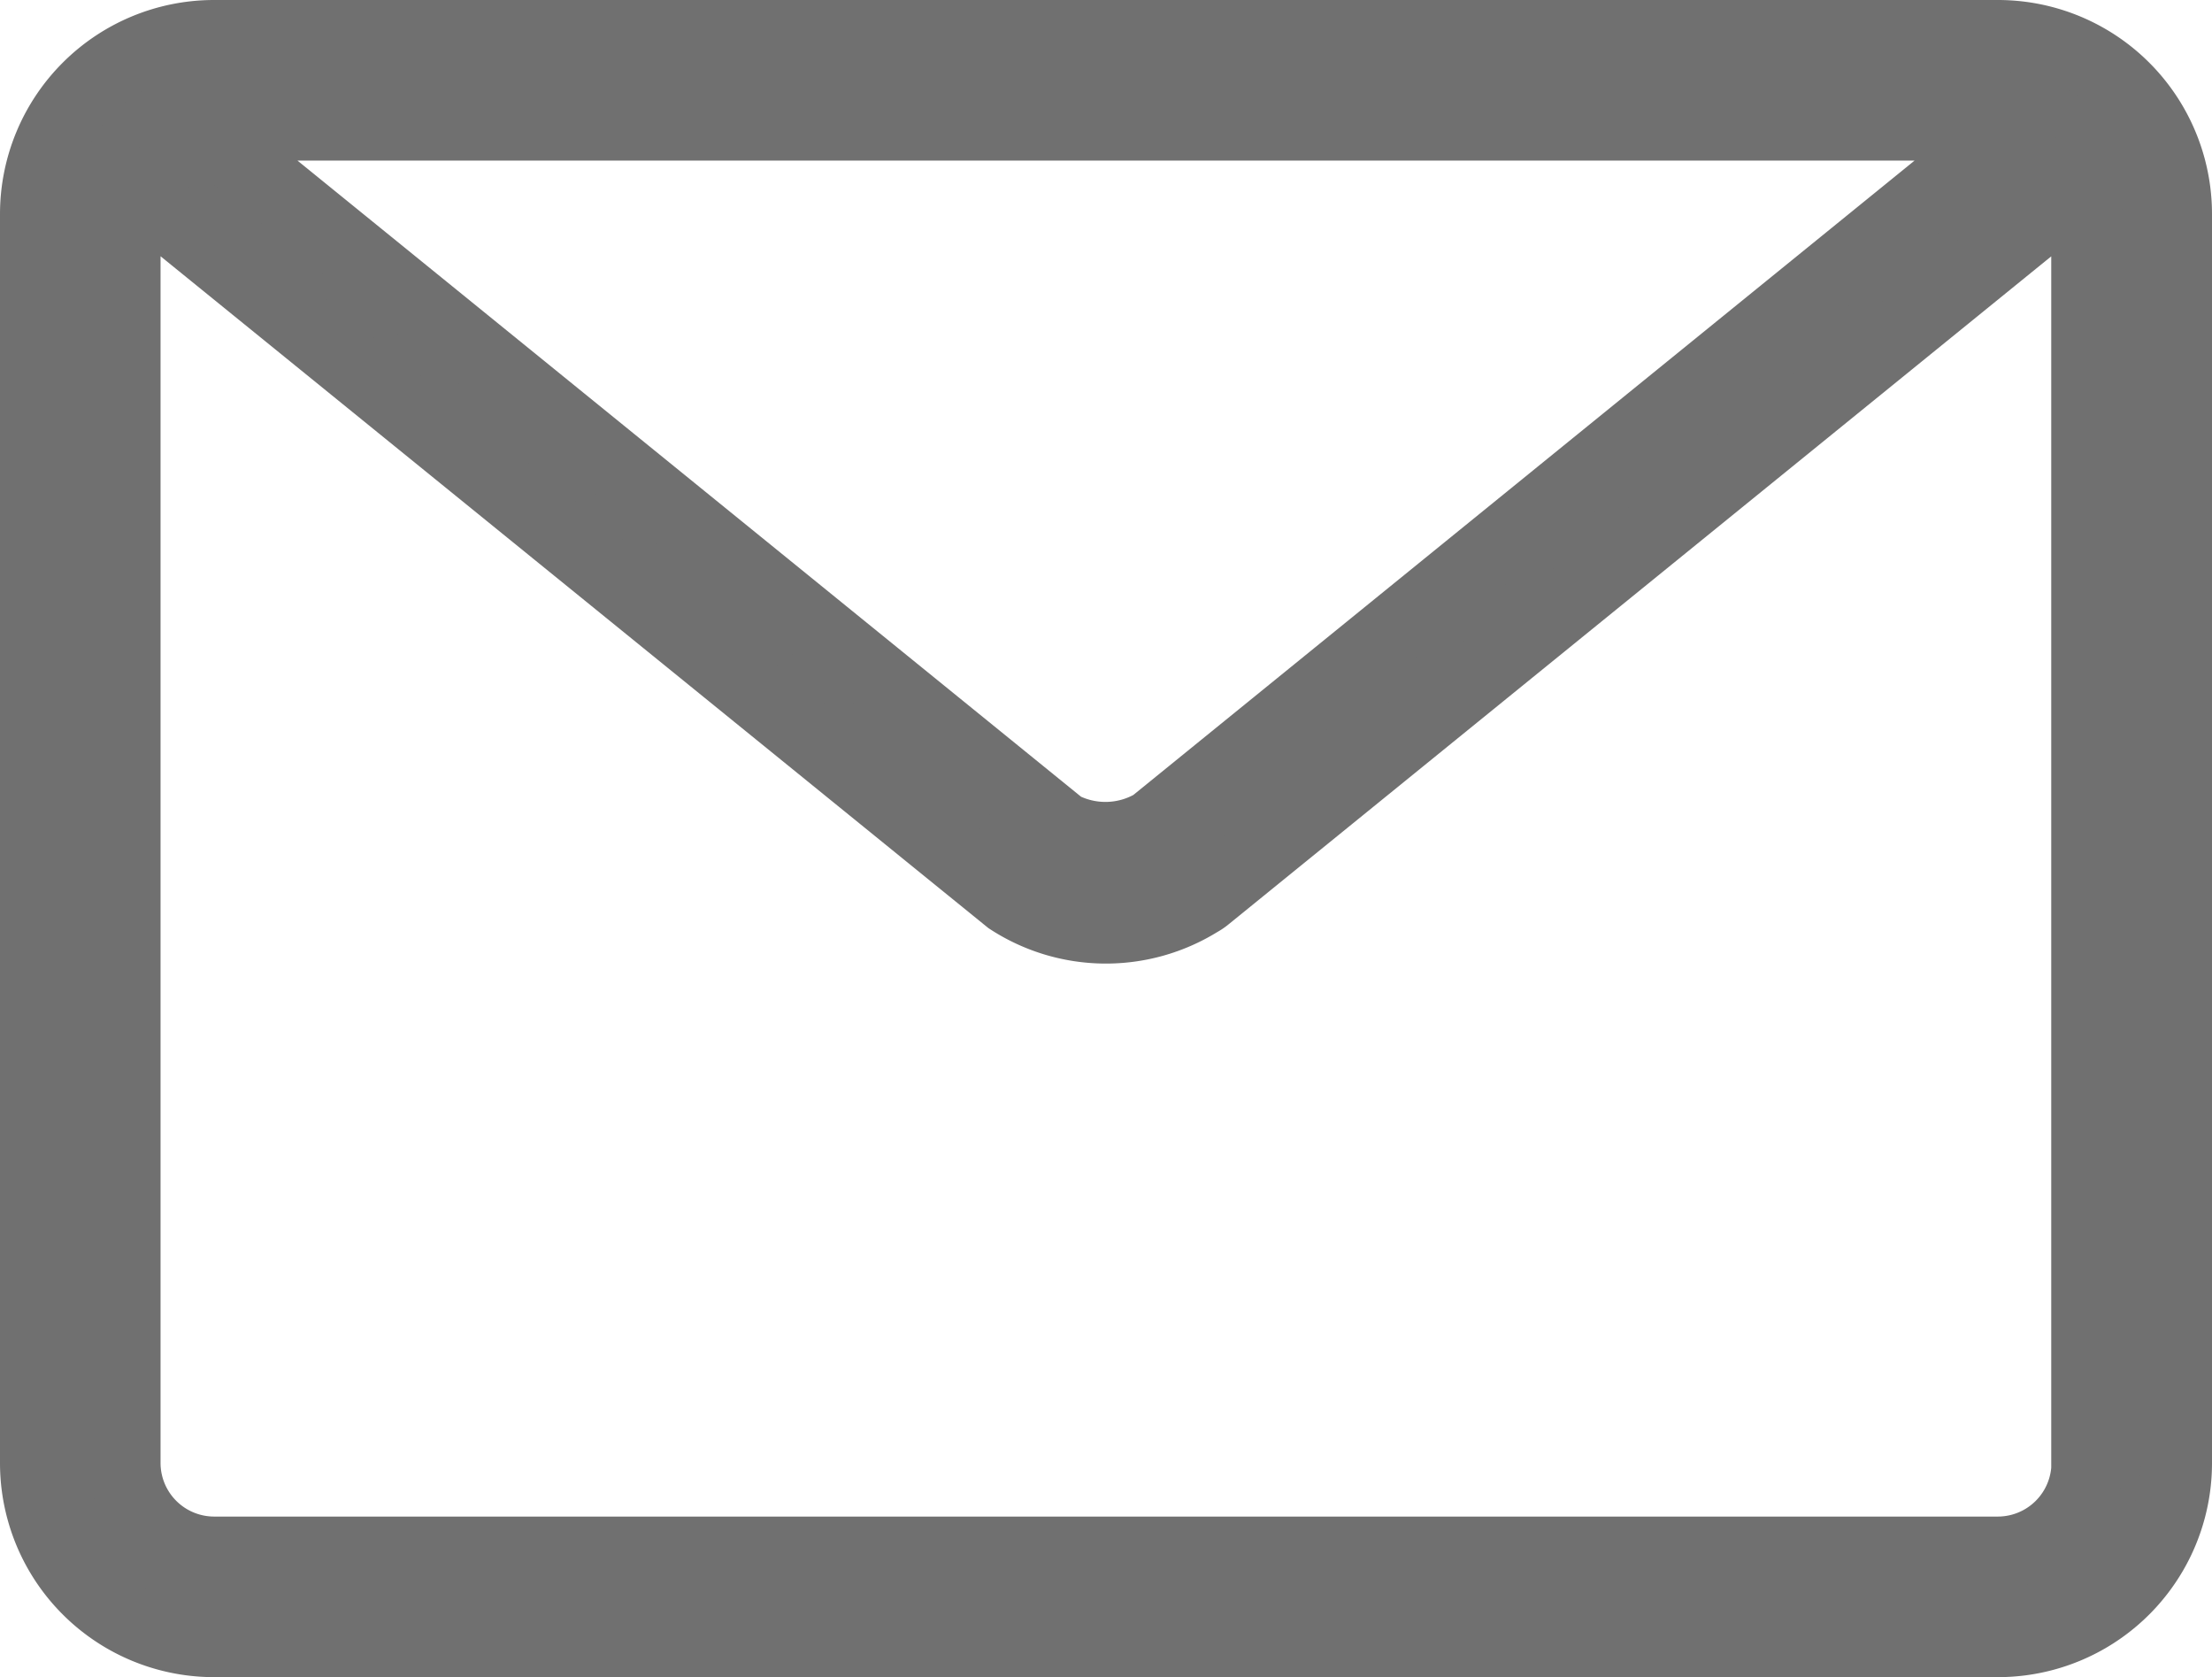 <svg xmlns="http://www.w3.org/2000/svg" width="31" height="23.5" viewBox="0 0 31 23.5"><defs><style>.a{fill:#707070;stroke:#707070;}</style></defs><g transform="translate(0.5 -63.5)"><g transform="translate(0 64)"><path class="a" d="M27.5,64H2.5A2.5,2.5,0,0,0,0,66.5V84a2.5,2.5,0,0,0,2.5,2.5h25A2.5,2.5,0,0,0,30,84V66.5A2.5,2.5,0,0,0,27.5,64Zm-25,1.25h25a1.179,1.179,0,0,1,.193.039L15.664,75.055a1.335,1.335,0,0,1-1.284.033l-12.074-9.8A1.171,1.171,0,0,1,2.5,65.25ZM28.75,84a1.252,1.252,0,0,1-1.25,1.25H2.5A1.252,1.252,0,0,1,1.25,84V66.5a1.221,1.221,0,0,1,.08-.394L13.647,76.1a2.477,2.477,0,0,0,2.66.028.577.577,0,0,0,.1-.068l12.26-9.953a1.22,1.22,0,0,1,.08.395V84Z" transform="translate(0 -64)"/></g></g></svg>